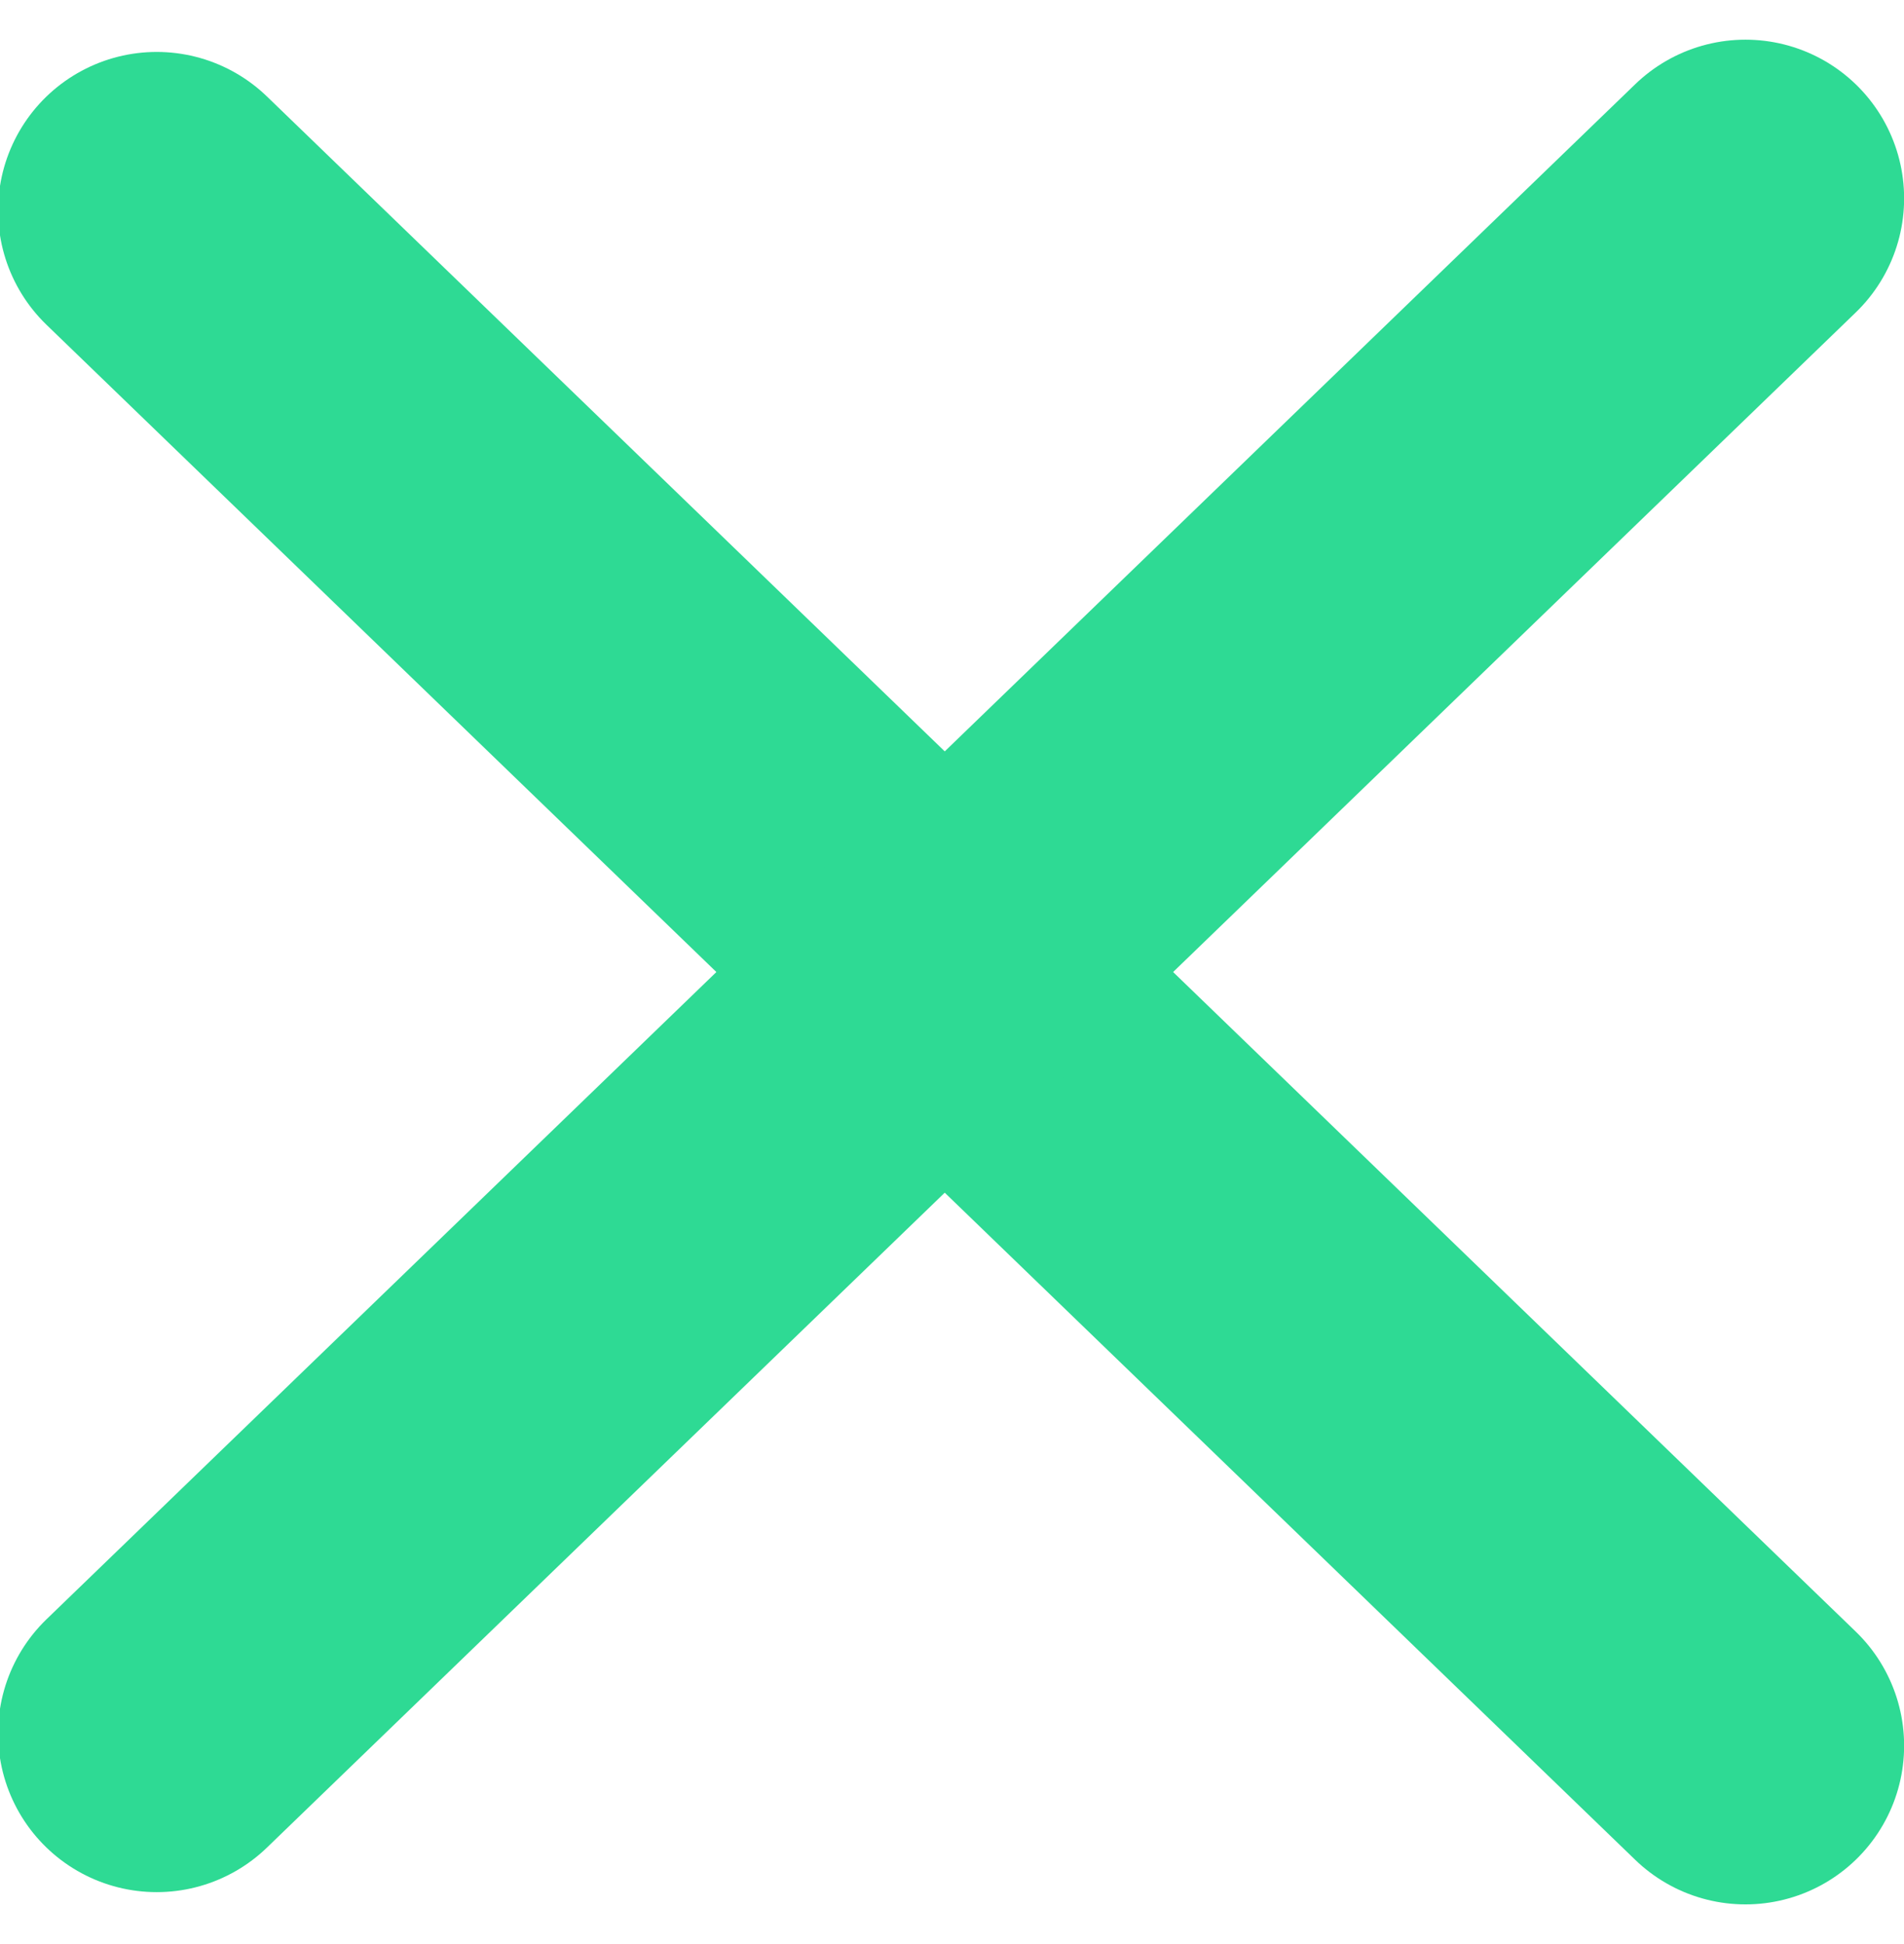<svg width="48" height="49" viewBox="0 0 48 49" fill="none" xmlns="http://www.w3.org/2000/svg">
<path d="M3.951 5.309L44.003 44" stroke="#2EDA94" stroke-width="8" stroke-linecap="round"/>
<path d="M3.951 43.691L44.003 5" stroke="#2EDA94" stroke-width="8" stroke-linecap="round"/>
</svg>
